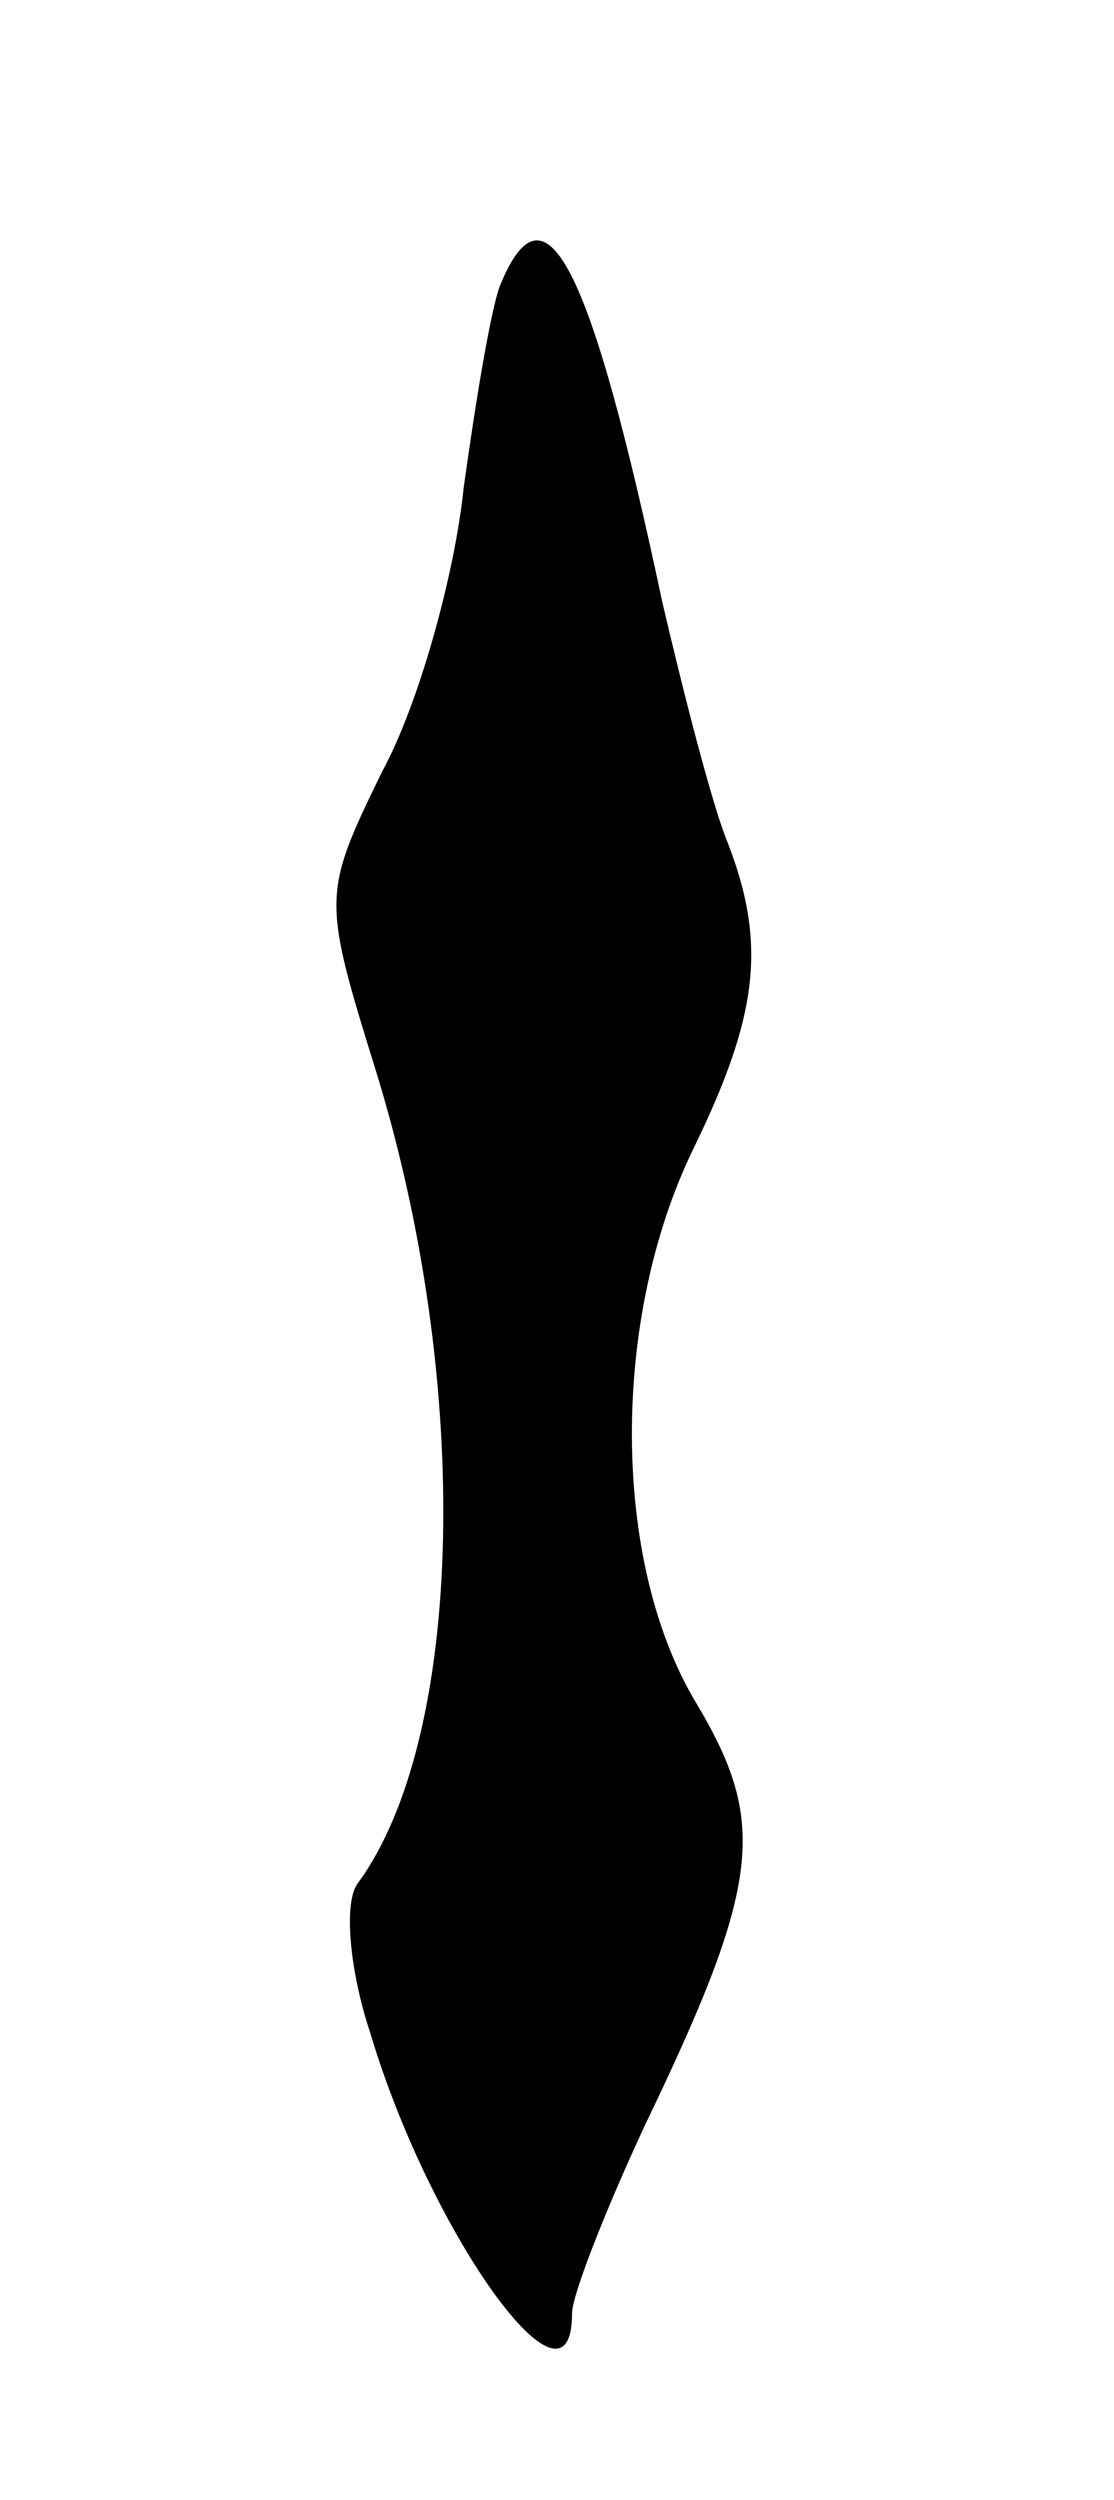 <svg version="1.0" xmlns="http://www.w3.org/2000/svg"
 width="37pt" height="83pt" viewBox="0 0 37 83"
 preserveAspectRatio="xMidYMid meet">
<g transform="translate(0,83) scale(0.1,-0.1)"
fill="#000000" stroke="none">
<path d="M166 735 c-3 -8 -8 -38 -12 -67 -3 -29 -15 -72 -27 -94 -20 -41 -20
-42 -2 -100 32 -104 29 -221 -6 -269 -5 -6 -3 -29 4 -50 20 -67 67 -132 67
-93 0 6 11 34 24 62 39 81 41 101 17 141 -28 47 -28 127 -1 183 22 45 25 69
11 104 -5 13 -14 48 -21 78 -24 113 -39 142 -54 105z"/>
</g>
</svg>
